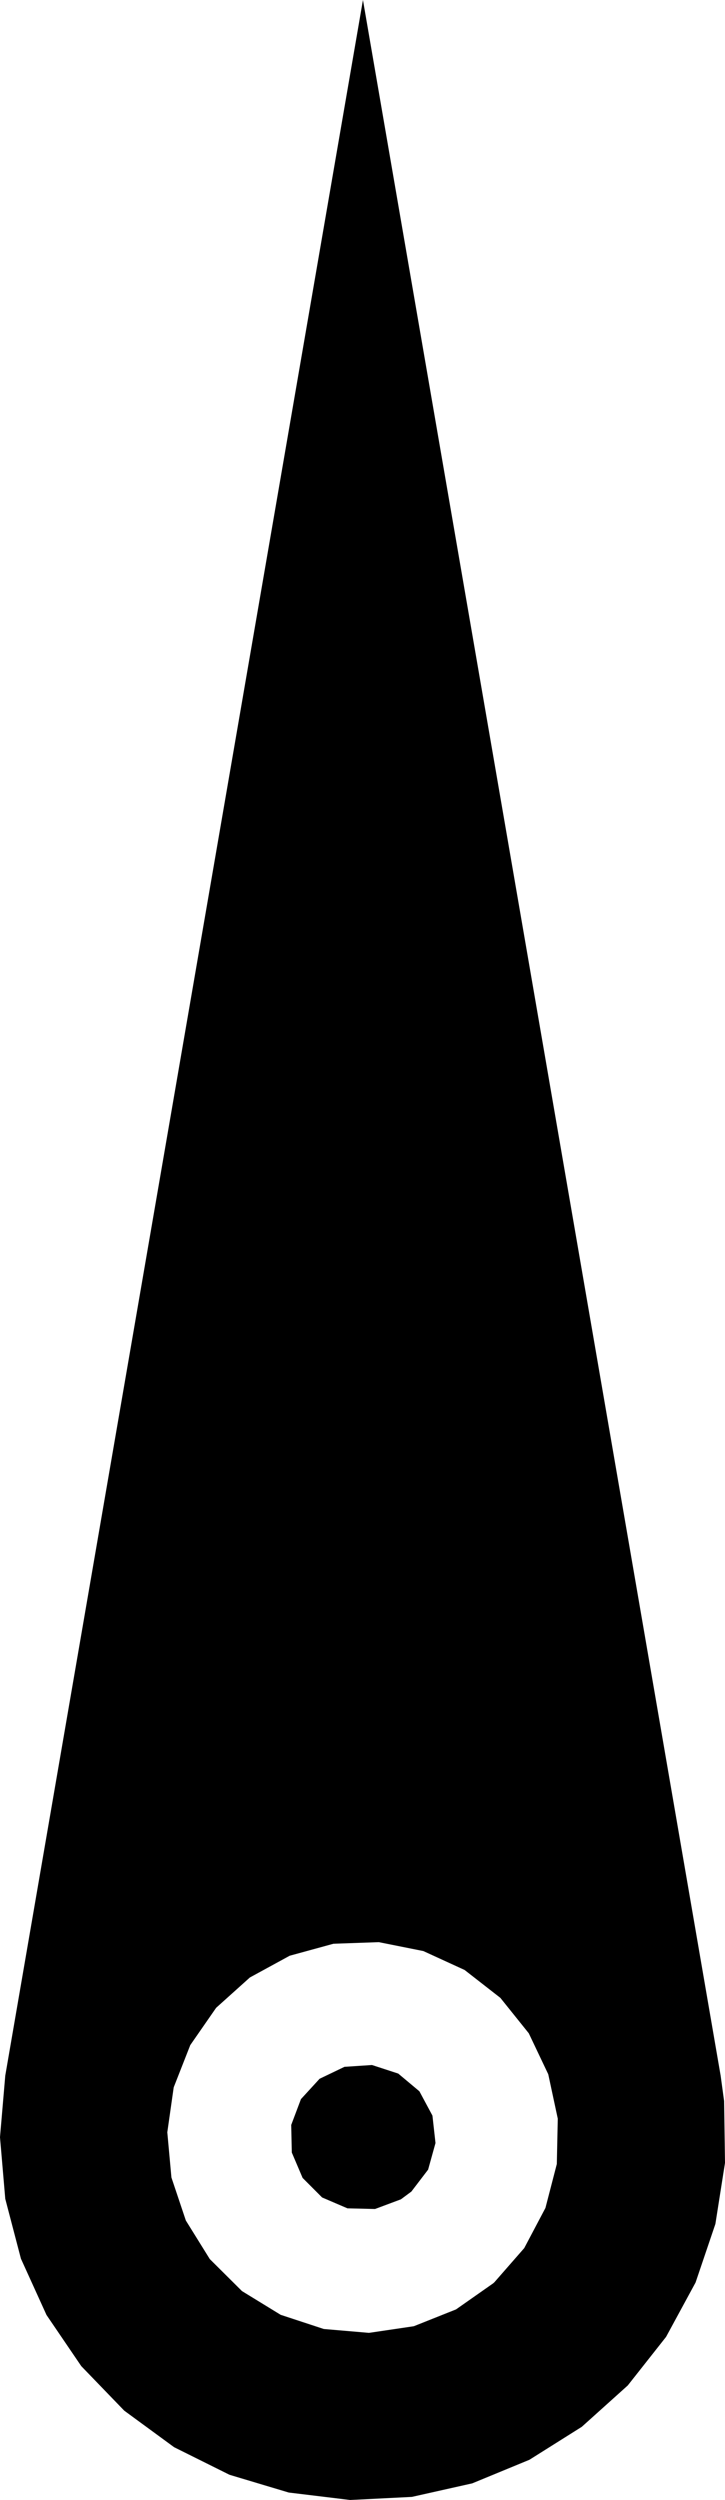 <?xml version="1.0" encoding="UTF-8" standalone="no"?>
<svg
   viewBox="0 0 415.23 1431.703"
   width="415.23"
   height="1431.703"
   version="1.1"
   id="svg847"
   sodipodi:docname="Arrow.svg"
   inkscape:version="1.1 (c68e22c387, 2021-05-23)"
   xmlns:inkscape="http://www.inkscape.org/namespaces/inkscape"
   xmlns:sodipodi="http://sodipodi.sourceforge.net/DTD/sodipodi-0.dtd"
   xmlns="http://www.w3.org/2000/svg"
   xmlns:svg="http://www.w3.org/2000/svg">
  <sodipodi:namedview
     id="namedview849"
     pagecolor="#ffffff"
     bordercolor="#cccccc"
     borderopacity="1"
     inkscape:pageshadow="0"
     inkscape:pageopacity="1"
     inkscape:pagecheckerboard="0"
     showgrid="false"
     fit-margin-top="0"
     fit-margin-left="0"
     fit-margin-right="0"
     fit-margin-bottom="0"
     inkscape:zoom="0.52293071"
     inkscape:cx="606.19886"
     inkscape:cy="356.64381"
     inkscape:window-width="1440"
     inkscape:window-height="837"
     inkscape:window-x="-8"
     inkscape:window-y="-8"
     inkscape:window-maximized="1"
     inkscape:current-layer="g845" />
  <desc
     id="desc824">Arrow.dxf - scale = 1.0, origin = (0.0, 0.0), method = manual</desc>
  <defs
     id="defs839">
    <marker
       id="DistanceX"
       orient="auto"
       refX="0"
       refY="0"
       style="overflow:visible">
      <path
         d="M 3,-3 -3,3 M 0,-5 V 5"
         style="stroke:#000000;stroke-width:0.5"
         id="path826" />
    </marker>
    <pattern
       id="Hatch"
       patternUnits="userSpaceOnUse"
       width="8"
       height="8"
       x="0"
       y="0">
      <path
         d="M8 4 l-4,4"
         stroke="#000000"
         stroke-width="0.25"
         linecap="square"
         id="path829" />
      <path
         d="M6 2 l-4,4"
         stroke="#000000"
         stroke-width="0.25"
         linecap="square"
         id="path831" />
      <path
         d="M4 0 l-4,4"
         stroke="#000000"
         stroke-width="0.25"
         linecap="square"
         id="path833" />
    </pattern>
    <symbol
       id="*Model_Space" />
    <symbol
       id="*Paper_Space" />
    <symbol
       id="*Paper_Space0" />
  </defs>
  <g
     inkscape:groupmode="layer"
     inkscape:label="0"
     id="g843"
     transform="translate(207.874,101.439)">
    <path
       d="M 204.854,1087.215 0,-101.439 -204.854,1087.215 l -3.02,35.294 3.016,35.294 8.965,34.27 14.653,32.25 19.916,29.294 24.601,25.487 28.571,20.94 31.711,15.785 33.931,10.172 35.165,4.263 35.379,-1.769 34.565,-7.75 32.747,-13.507 29.978,-18.87 26.339,-23.686 21.935,-27.814 16.894,-31.135 11.363,-33.551 5.501,-34.993 -0.52,-35.419 z m -130.273,118.981 -21.277,14.928 -24.143,9.626 -25.711,3.807 -25.896,-2.217 -24.69,-8.122 -22.155,-13.59 -18.429,-18.328 -13.713,-22.079 -8.259,-24.644 -2.361,-25.884 3.664,-25.732 9.492,-24.196 14.809,-21.359 19.331,-17.374 22.813,-12.455 25.068,-6.866 25.975,-0.908 25.486,5.099 23.627,10.832 20.497,15.982 16.265,20.273 11.158,23.474 5.452,25.413 -0.548,25.985 -6.518,25.161 -12.138,22.983 -17.105,19.57 z m -46.848,-52.56 9.59,-12.562 4.224,-15.229 -1.749,-15.707 -7.471,-13.927 -12.119,-10.144 -15.024,-4.904 -15.77,1.042 -14.248,6.838 -10.678,11.651 -5.573,14.789 0.334,15.801 6.192,14.54 11.16,11.19 14.524,6.231 15.8,0.376 14.804,-5.533 z"
       style="fill:#000000"
       id="path841" />
  </g>
  <g
     inkscape:groupmode="layer"
     inkscape:label="Ð¡Ð¸ÑÑÐµÐ¼Ð½ÑÐ¹ ÑÐ»Ð¾Ð¹"
     id="g845"
     transform="translate(207.874,101.439)" />
</svg>
